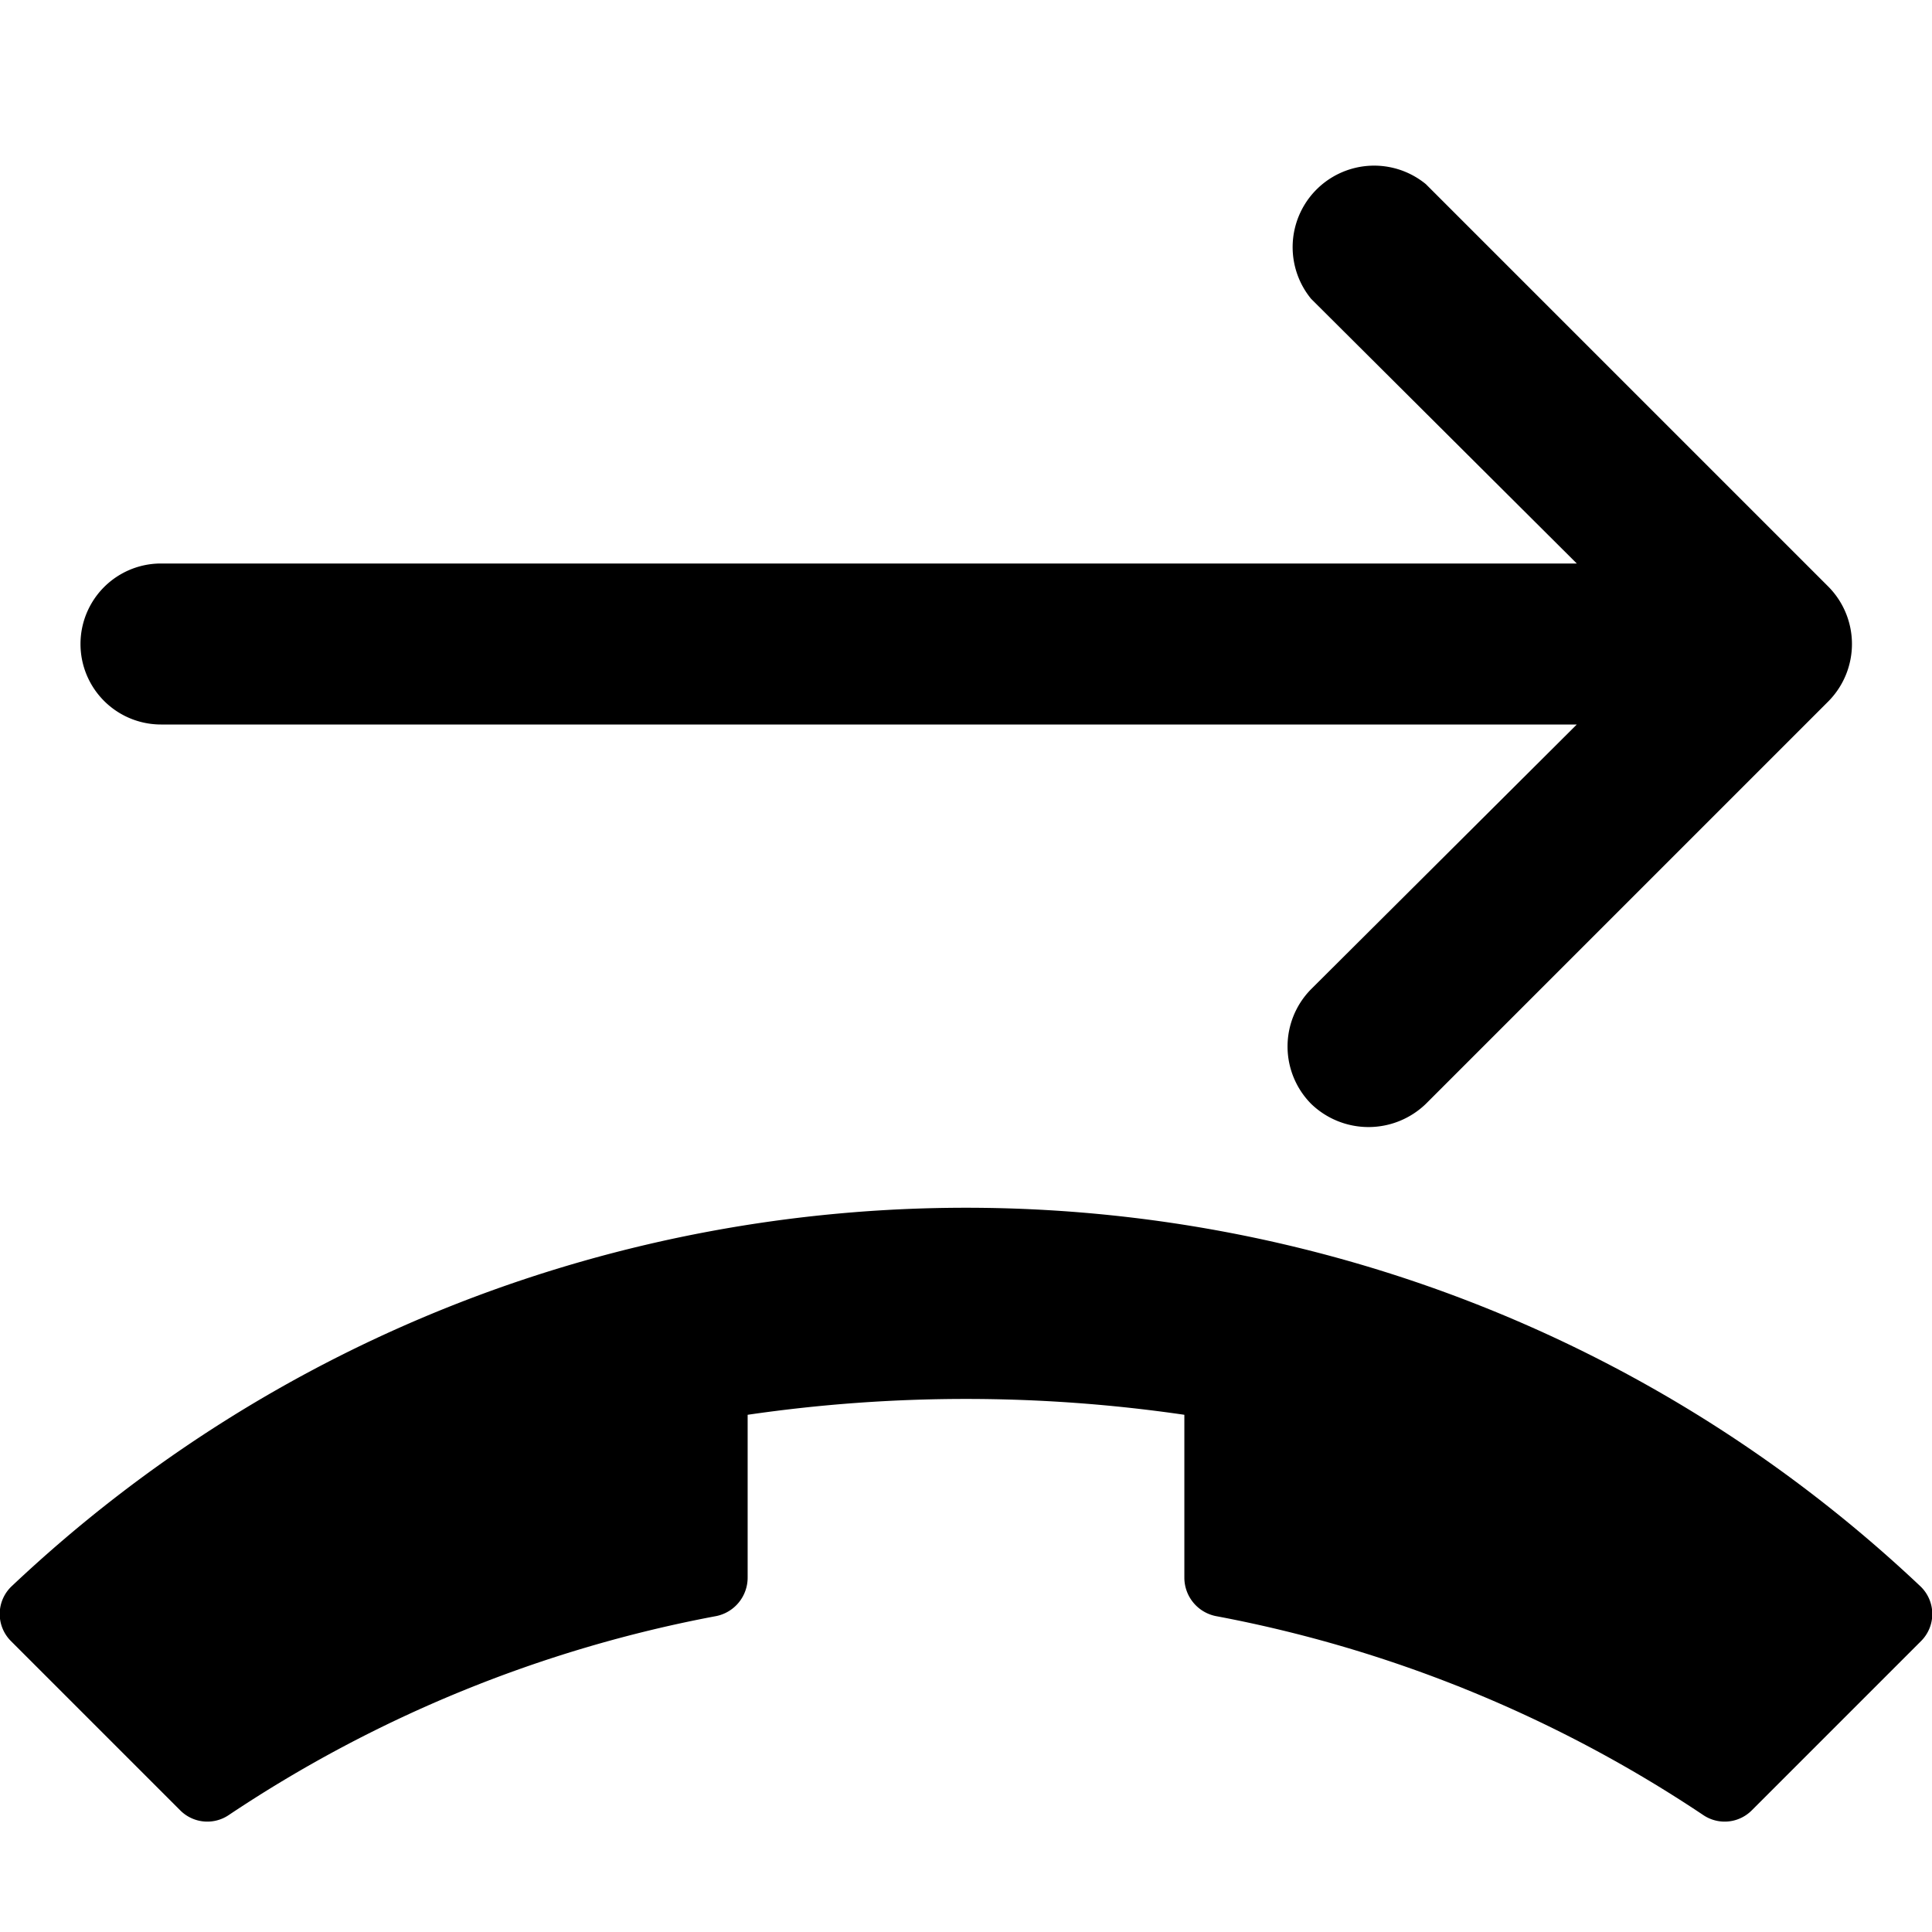<svg id="icon" xmlns="http://www.w3.org/2000/svg" viewBox="0 0 192 192"><path fill="none" d="M0 0h192v192H0z"/><path d="M1.2 157.6a3.8 3.8 0 0 0-.1 5.5l16.8 16.8a3.8 3.8 0 0 0 4.8.5 130.4 130.4 0 0 1 48.5-19.8 3.9 3.9 0 0 0 3.1-3.8v-16.2a150.3 150.3 0 0 1 43.4 0v16.2a3.9 3.9 0 0 0 3.1 3.8 130.4 130.4 0 0 1 48.5 19.8 3.8 3.8 0 0 0 4.8-.5l16.8-16.8a3.8 3.8 0 0 0-.1-5.5c-53.1-50.1-136.5-50.1-189.6 0zm180.5-99.3l-40-40a8.1 8.1 0 0 0-11.4 11.4L156.7 56H16a8 8 0 0 0 0 16h140.7l-26.4 26.3a8.1 8.1 0 0 0 0 11.4 8.2 8.2 0 0 0 11.4 0l40-40a8.1 8.1 0 0 0 0-11.4z"/></svg>